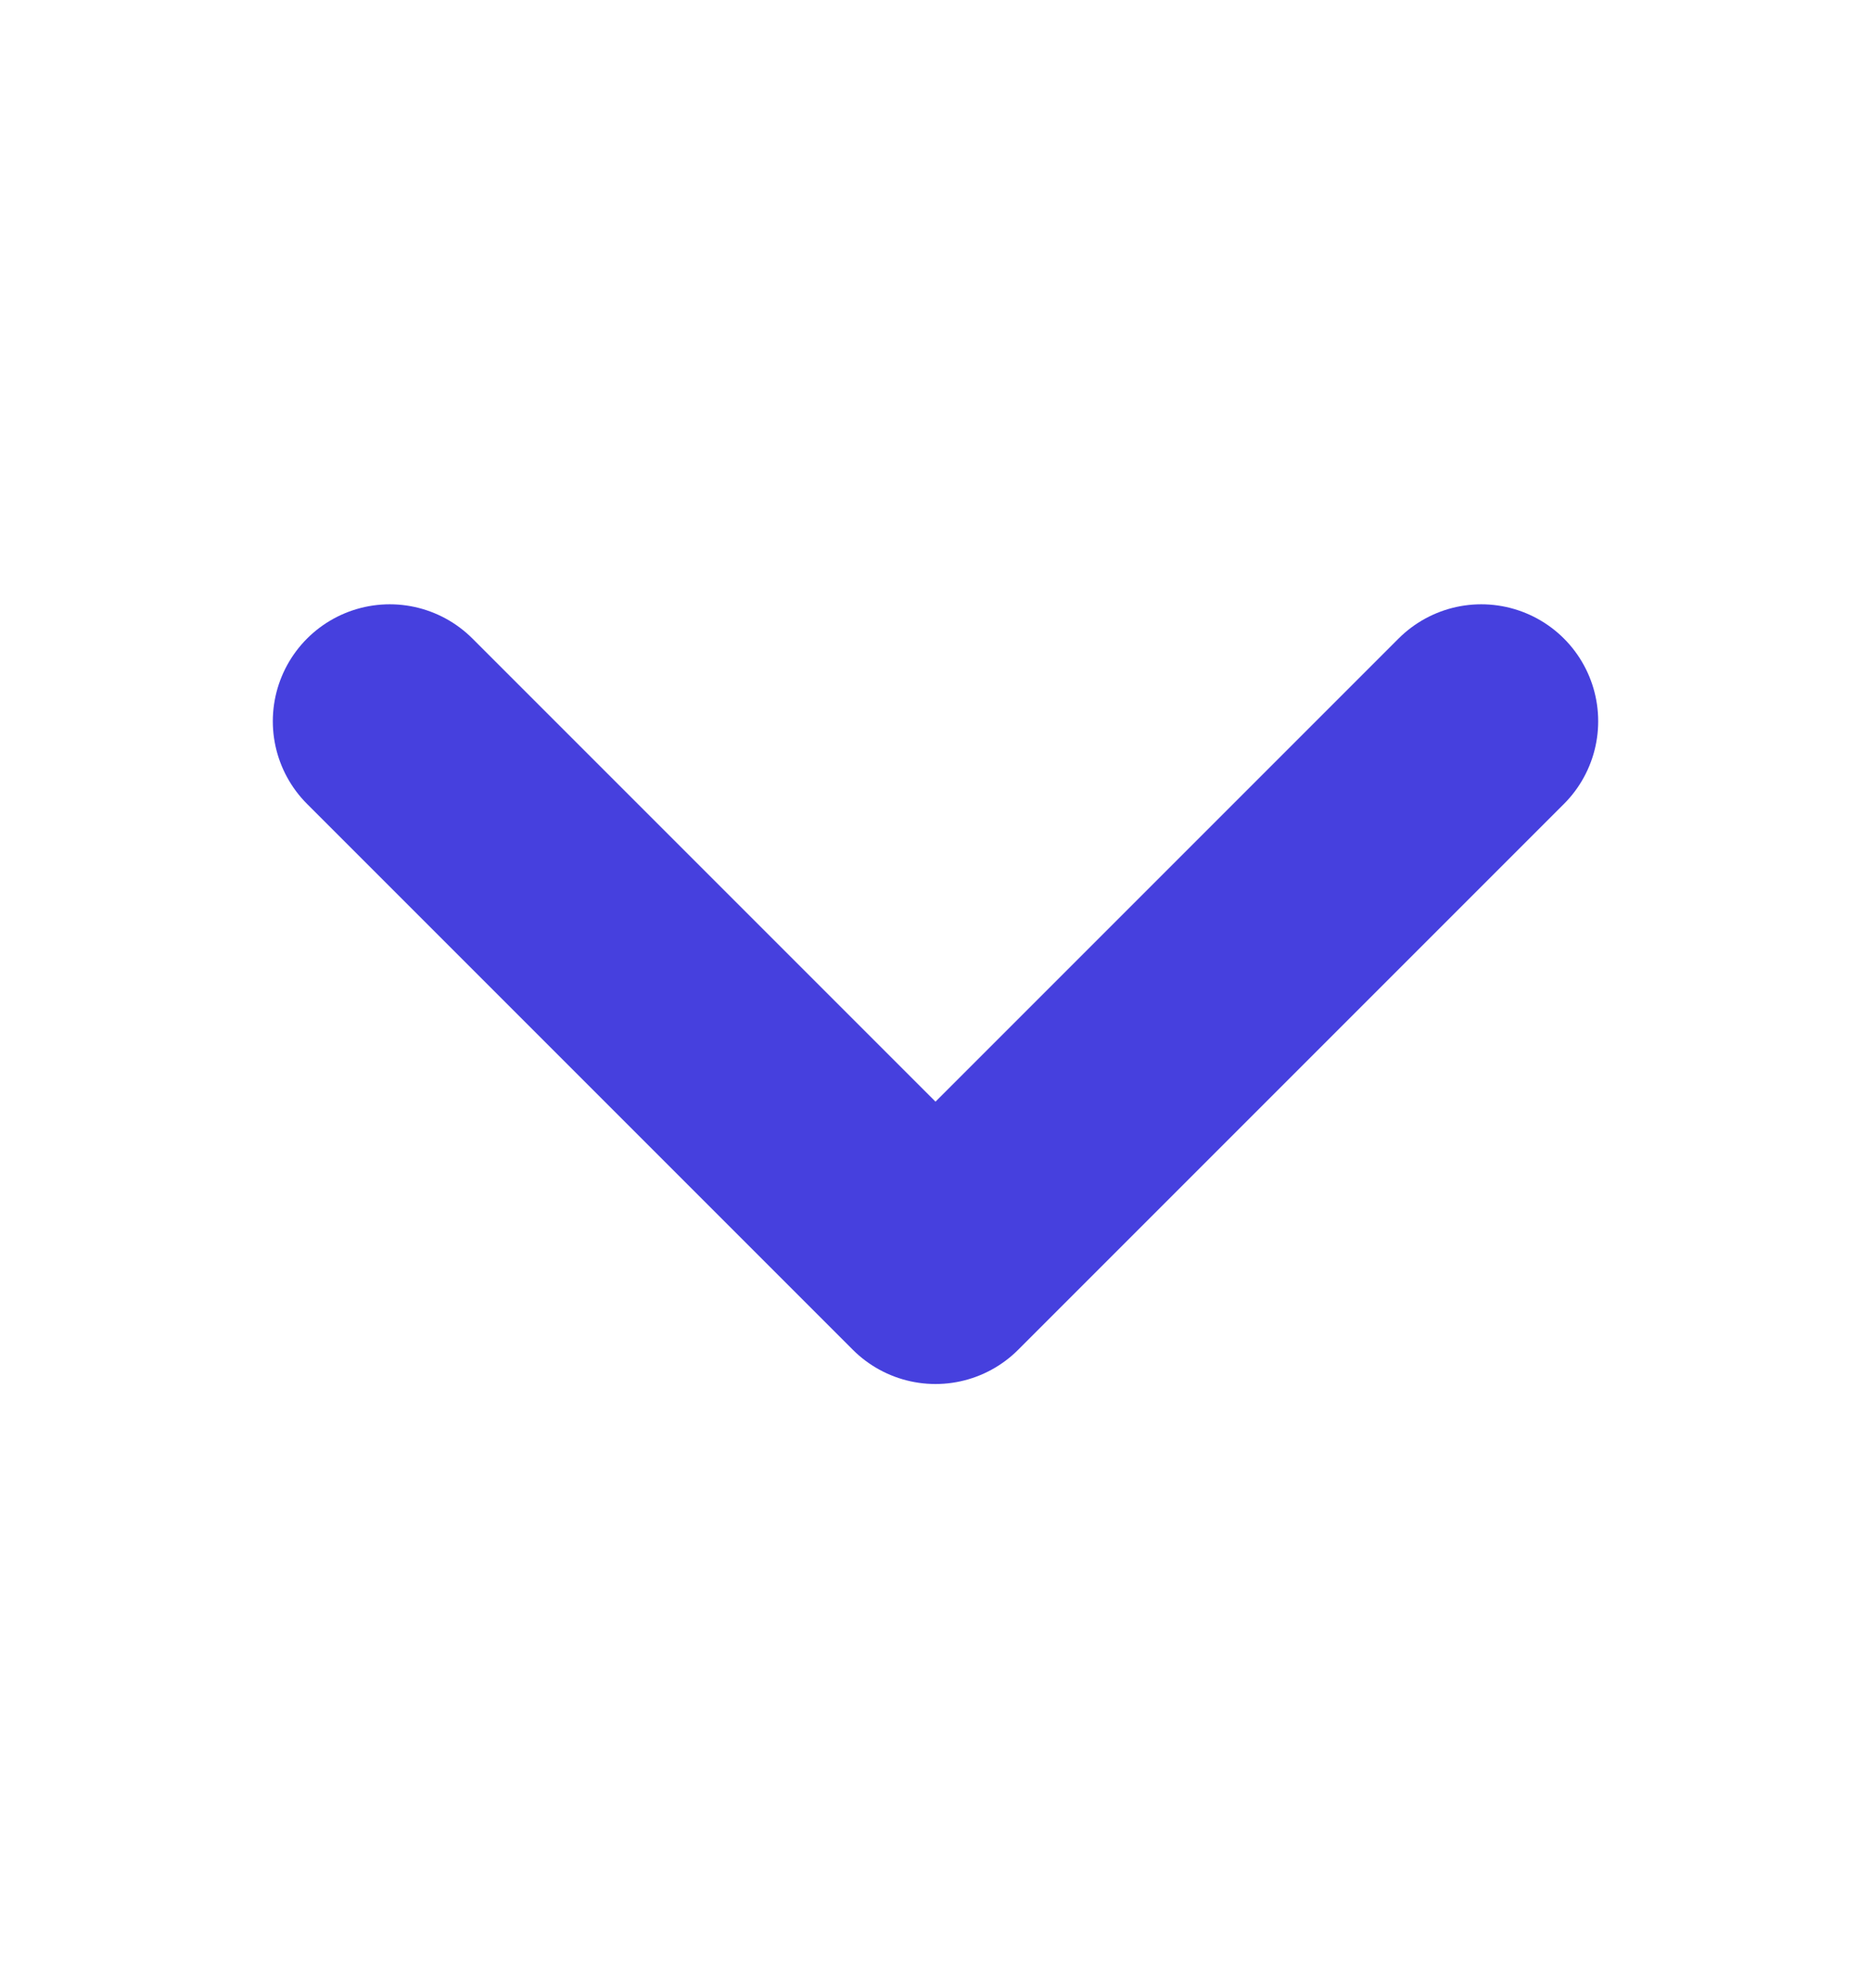 <svg width="16" height="17" viewBox="0 0 16 17" fill="none" xmlns="http://www.w3.org/2000/svg">
<path d="M12.667 6.167L8 10.834L3.333 6.167" stroke="#4640DE" stroke-width="2" stroke-linecap="round" stroke-linejoin="round"/>
</svg>
